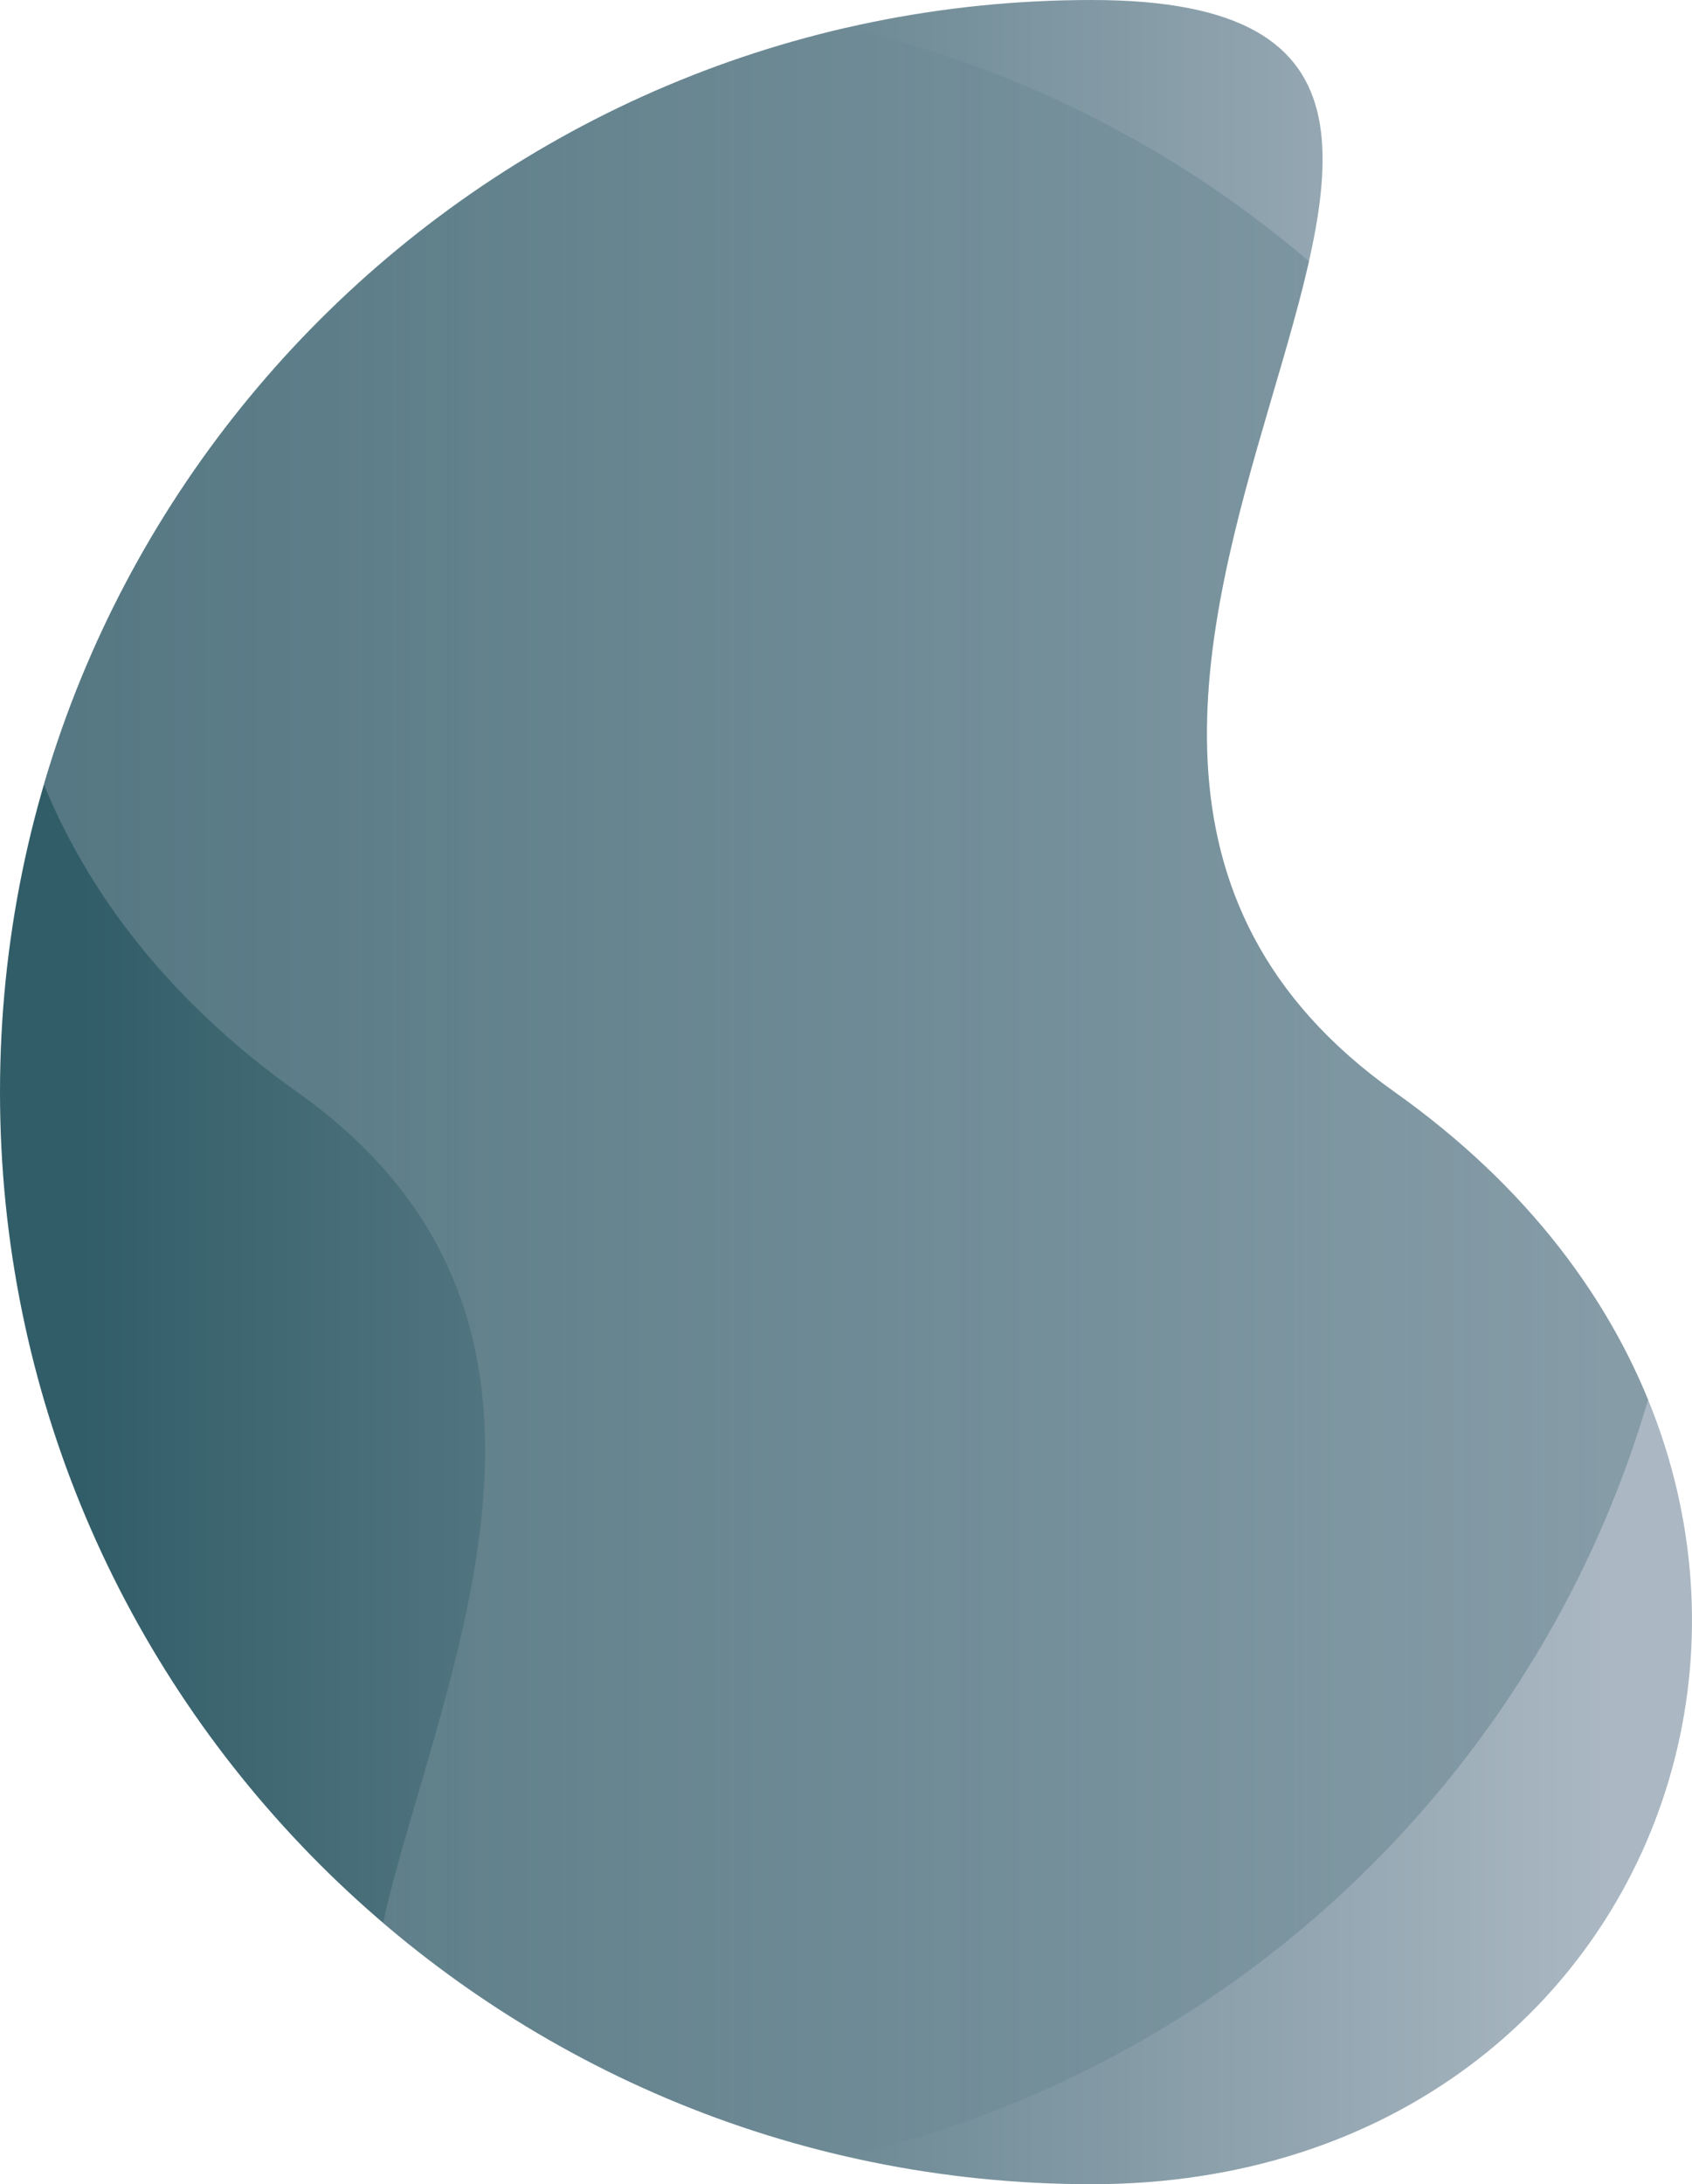 <svg height="638.601" viewBox="0 0 494.836 638.601" width="494.836" xmlns="http://www.w3.org/2000/svg" xmlns:xlink="http://www.w3.org/1999/xlink">
    <defs>
        <linearGradient id="gradient" x1="0%" y1="50%" x2="100%" y2="50%">
            <stop offset="5%" stop-color="#315D68"/>
            <stop offset="95%" stop-color="#ABB8C3"/>
        </linearGradient>
    </defs>
    <clipPath id="a">
        <path d="m319.3 0c176.345 0-67.066 208.923 88.593 319.3s87.752 319.3-88.593 319.3-319.3-142.955-319.3-319.3 142.956-319.3 319.3-319.3z" transform="translate(297.858 1341)"/>
    </clipPath>
    <path d="m319.3 0c176.345 0-67.066 208.923 88.593 319.3s87.752 319.3-88.593 319.3-319.3-142.955-319.3-319.3 142.956-319.3 319.3-319.3z" fill="url(#gradient)"/>
    <g clip-path="url(#a)" transform="translate(-297.858 -1341)">
        <path d="m319.3 0c176.345 0-67.066 208.923 88.593 319.3s87.752 319.3-88.593 319.3-319.3-142.955-319.3-319.3 142.956-319.3 319.3-319.3z" fill="url(#gradient)" opacity=".3" transform="matrix(-1 0 0 -1 792.694 1979.601)"/>
    </g>
</svg>
